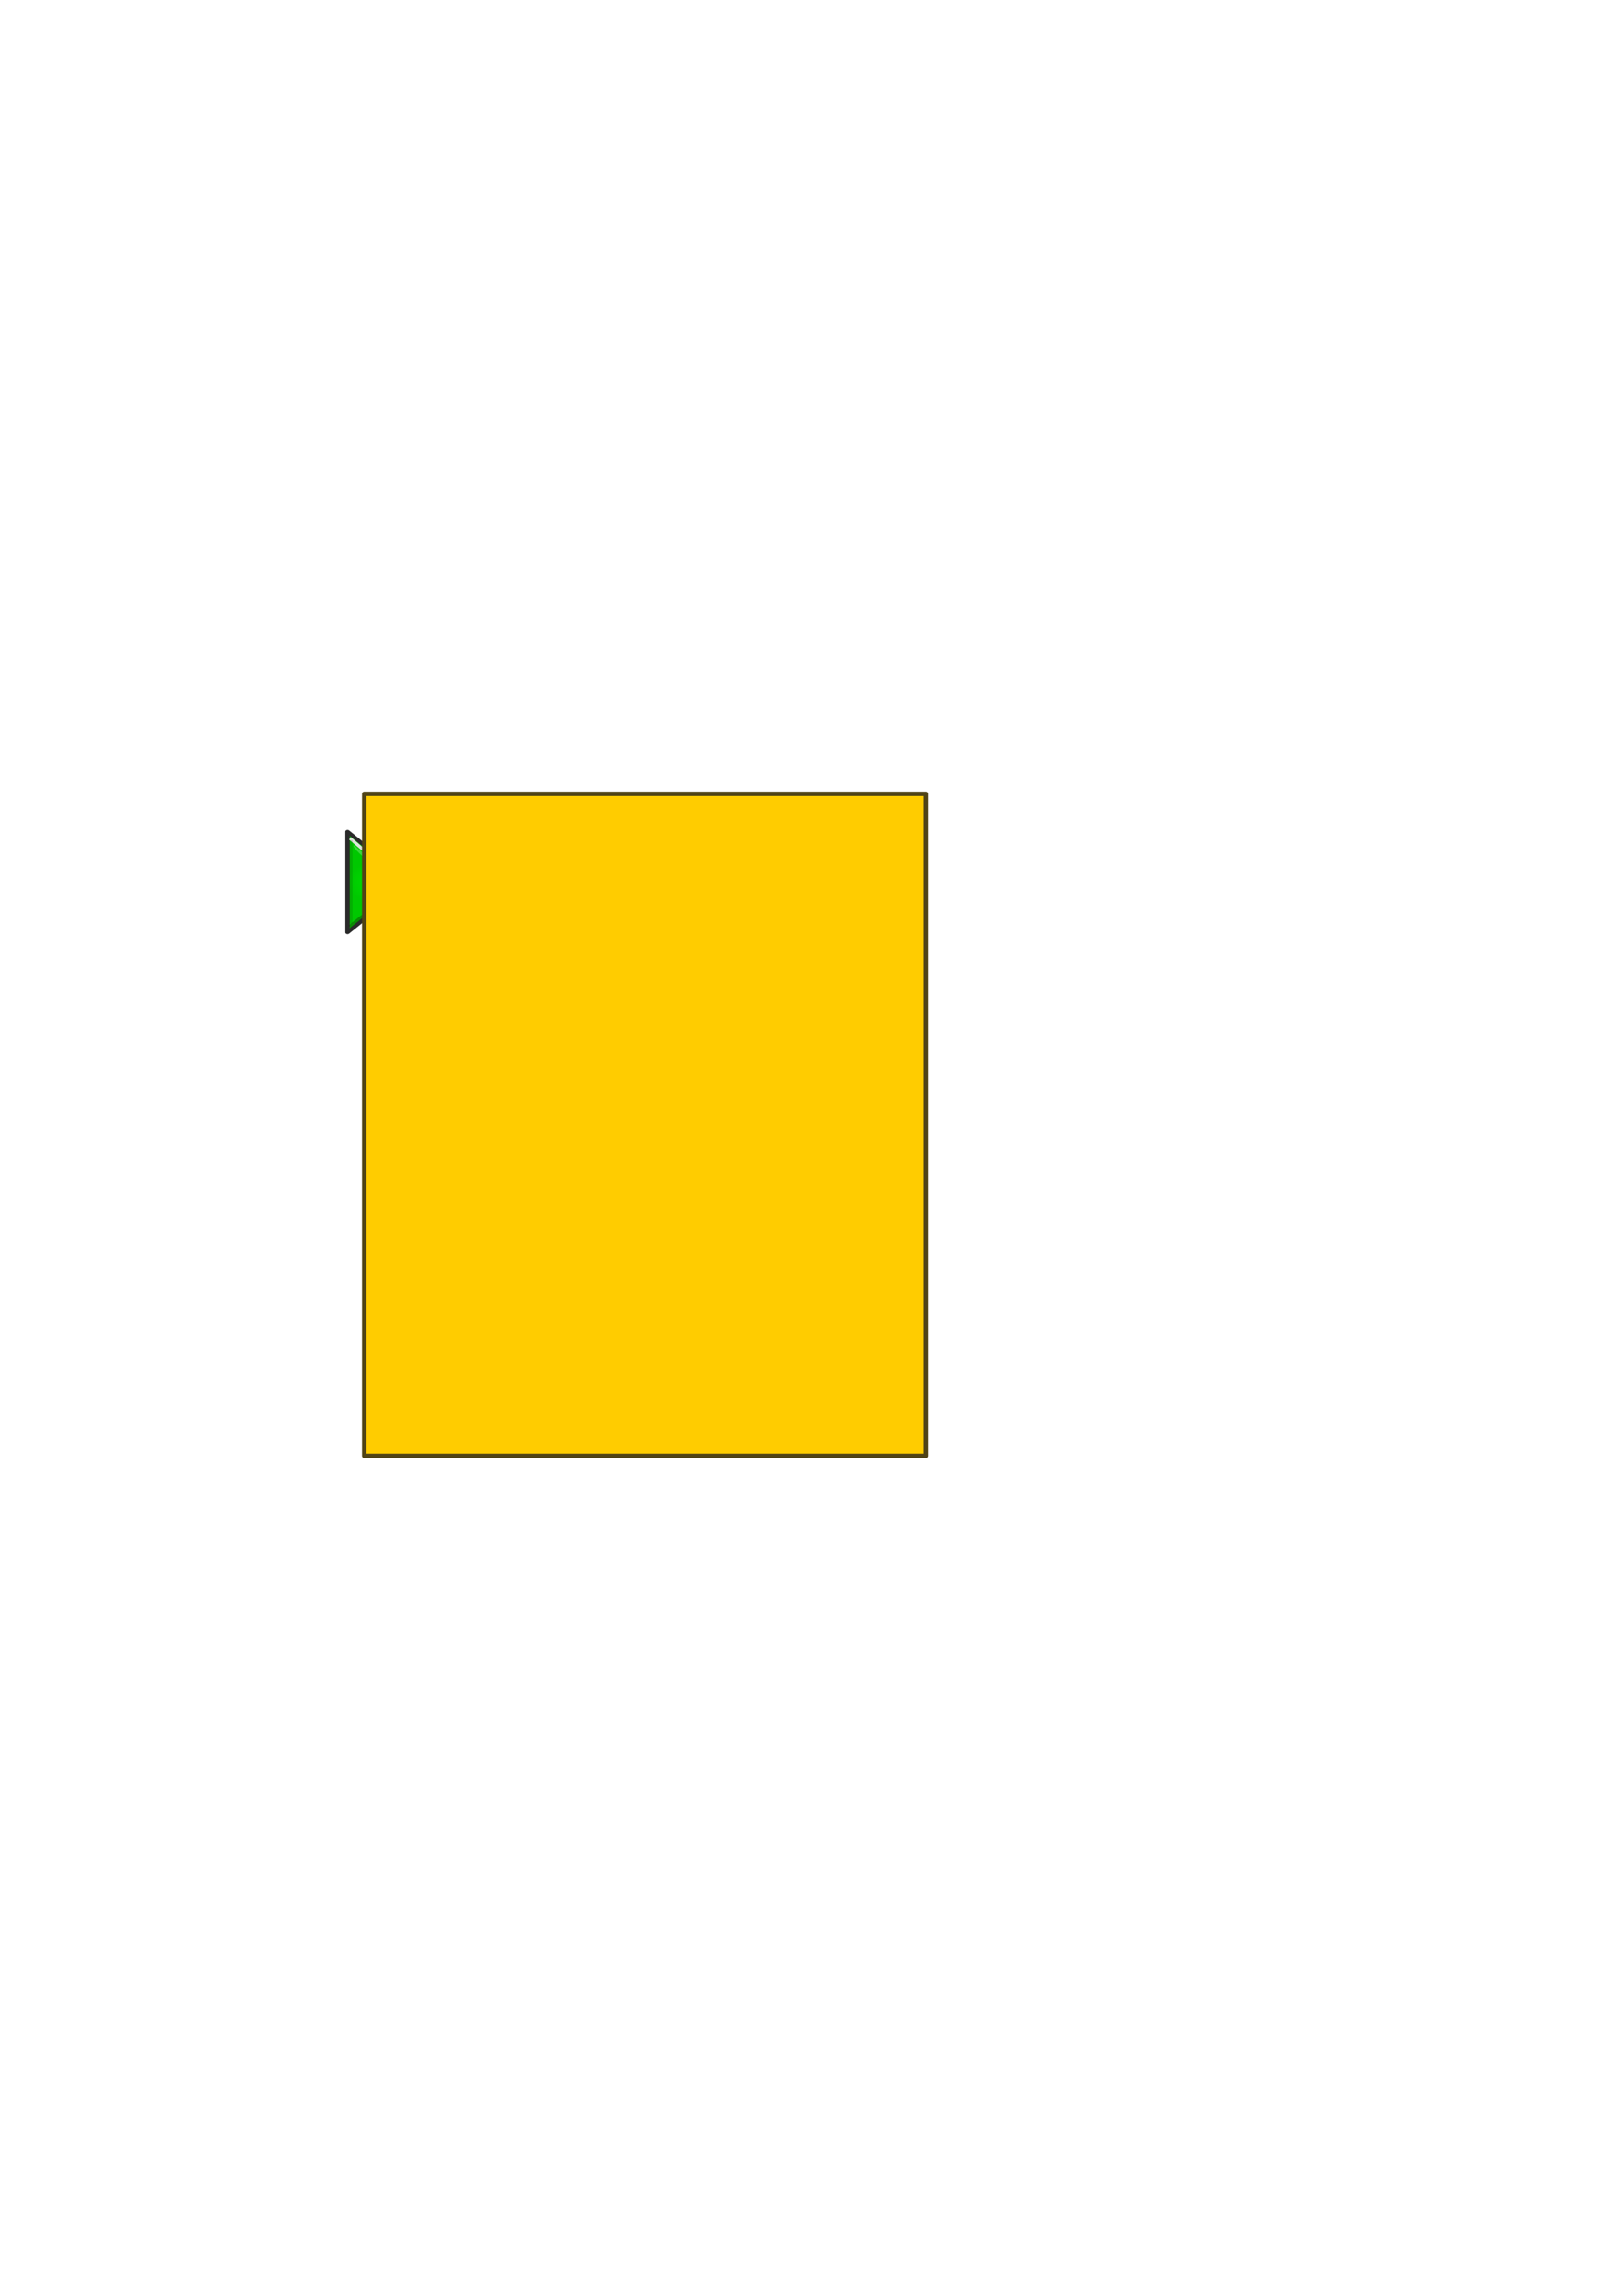 <?xml version="1.0" encoding="UTF-8" standalone="no"?>
<!-- Created with Inkscape (http://www.inkscape.org/) -->
<svg
   xmlns:dc="http://purl.org/dc/elements/1.1/"
   xmlns:cc="http://web.resource.org/cc/"
   xmlns:rdf="http://www.w3.org/1999/02/22-rdf-syntax-ns#"
   xmlns:svg="http://www.w3.org/2000/svg"
   xmlns="http://www.w3.org/2000/svg"
   xmlns:xlink="http://www.w3.org/1999/xlink"
   xmlns:sodipodi="http://sodipodi.sourceforge.net/DTD/sodipodi-0.dtd"
   xmlns:inkscape="http://www.inkscape.org/namespaces/inkscape"
   version="1.0"
   width="744.094"
   height="1052.362"
   id="svg2"
   sodipodi:version="0.32"
   inkscape:version="0.45.1"
   sodipodi:docname="runexplain.svg"
   sodipodi:docbase="/home/bhillis/src/sqliteman/trunk/Sqliteman/sqliteman/icons"
   inkscape:output_extension="org.inkscape.output.svg.inkscape"
   inkscape:export-filename="/home/bhillis/src/sqliteman/trunk/Sqliteman/sqliteman/icons/runsql.png"
   inkscape:export-xdpi="60.104553"
   inkscape:export-ydpi="60.104553">
  <sodipodi:namedview
     inkscape:window-height="709"
     inkscape:window-width="979"
     inkscape:pageshadow="2"
     inkscape:pageopacity="0.0"
     guidetolerance="10.0"
     gridtolerance="10.0"
     objecttolerance="10.0"
     borderopacity="1.0"
     bordercolor="#666666"
     pagecolor="#ffffff"
     id="base"
     inkscape:zoom="2"
     inkscape:cx="276.28415"
     inkscape:cy="703.14334"
     inkscape:window-x="395"
     inkscape:window-y="259"
     inkscape:current-layer="g3247"
     showguides="false"
     inkscape:guide-bbox="false"
     inkscape:object-points="false"
     inkscape:guide-points="false"
     inkscape:object-paths="false"
     inkscape:grid-bbox="false">
    <sodipodi:guide
       orientation="horizontal"
       position="705.516"
       id="guide3146" />
    <sodipodi:guide
       orientation="horizontal"
       position="659.377"
       id="guide3148" />
    <sodipodi:guide
       orientation="horizontal"
       position="682.358"
       id="guide3150" />
    <sodipodi:guide
       orientation="vertical"
       position="76.544"
       id="guide3154" />
  </sodipodi:namedview>
  <defs
     id="defs3">
    <radialGradient
       inkscape:collect="always"
       xlink:href="#linearGradient3128"
       id="radialGradient3195"
       gradientUnits="userSpaceOnUse"
       gradientTransform="matrix(6.9153819e-3,-1.015,1.761,2.0722327e-2,-201.63,414.998)"
       cx="179.634"
       cy="262.817"
       fx="179.634"
       fy="262.817"
       r="101.584" />
    <radialGradient
       inkscape:collect="always"
       xlink:href="#linearGradient3128"
       id="radialGradient3193"
       gradientUnits="userSpaceOnUse"
       gradientTransform="matrix(1.8113804e-8,-1.015,1.772,3.4047018e-8,-203.151,420.452)"
       cx="179.634"
       cy="264.659"
       fx="179.634"
       fy="264.659"
       r="101.584" />
    <linearGradient
       id="linearGradient4701">
      <stop
         style="stop-color:#ffcc00;stop-opacity:1;"
         offset="0"
         id="stop4703" />
      <stop
         style="stop-color:#edbe00;stop-opacity:1;"
         offset="1"
         id="stop4705" />
    </linearGradient>
    <linearGradient
       id="linearGradient3128">
      <stop
         style="stop-color:#00ff00;stop-opacity:1;"
         offset="0"
         id="stop3130" />
      <stop
         style="stop-color:#00c800;stop-opacity:1;"
         offset="1"
         id="stop3132" />
    </linearGradient>
    <radialGradient
       inkscape:collect="always"
       xlink:href="#linearGradient3128"
       id="radialGradient3138"
       cx="179.634"
       cy="264.659"
       fx="179.634"
       fy="264.659"
       r="101.584"
       gradientTransform="matrix(1.8113804e-8,-1.015,1.772,3.4047018e-8,-203.151,420.452)"
       gradientUnits="userSpaceOnUse" />
    <filter
       inkscape:collect="always"
       x="-0.162"
       width="1.323"
       y="-0.189"
       height="1.378"
       id="filter4261">
      <feGaussianBlur
         inkscape:collect="always"
         stdDeviation="1.18"
         id="feGaussianBlur4263" />
    </filter>
    <radialGradient
       inkscape:collect="always"
       xlink:href="#linearGradient3128"
       id="radialGradient4316"
       gradientUnits="userSpaceOnUse"
       gradientTransform="matrix(1.8113804e-8,-1.015,1.772,3.4047018e-8,-203.151,420.452)"
       cx="179.634"
       cy="264.659"
       fx="179.634"
       fy="264.659"
       r="101.584" />
    <radialGradient
       inkscape:collect="always"
       xlink:href="#linearGradient3128"
       id="radialGradient4318"
       gradientUnits="userSpaceOnUse"
       gradientTransform="matrix(6.9153819e-3,-1.015,1.761,2.0722327e-2,-201.63,414.998)"
       cx="179.634"
       cy="262.817"
       fx="179.634"
       fy="262.817"
       r="101.584" />
    <radialGradient
       inkscape:collect="always"
       xlink:href="#linearGradient3128"
       id="radialGradient4381"
       gradientUnits="userSpaceOnUse"
       gradientTransform="matrix(1.8113804e-8,-1.015,1.772,3.4047018e-8,-203.151,420.452)"
       cx="179.634"
       cy="264.659"
       fx="179.634"
       fy="264.659"
       r="101.584" />
    <radialGradient
       inkscape:collect="always"
       xlink:href="#linearGradient3128"
       id="radialGradient4397"
       gradientUnits="userSpaceOnUse"
       gradientTransform="matrix(1.8113804e-8,-1.015,1.772,3.4047018e-8,-203.151,420.452)"
       cx="179.634"
       cy="264.659"
       fx="179.634"
       fy="264.659"
       r="101.584" />
    <radialGradient
       inkscape:collect="always"
       xlink:href="#linearGradient3128"
       id="radialGradient4438"
       gradientUnits="userSpaceOnUse"
       gradientTransform="matrix(1.8113804e-8,-1.015,1.772,3.4047018e-8,-203.151,420.452)"
       cx="179.634"
       cy="264.659"
       fx="179.634"
       fy="264.659"
       r="101.584" />
    <radialGradient
       inkscape:collect="always"
       xlink:href="#linearGradient3128"
       id="radialGradient4440"
       gradientUnits="userSpaceOnUse"
       gradientTransform="matrix(6.9153819e-3,-1.015,1.761,2.0722327e-2,-201.63,414.998)"
       cx="179.634"
       cy="262.817"
       fx="179.634"
       fy="262.817"
       r="101.584" />
    <radialGradient
       inkscape:collect="always"
       xlink:href="#linearGradient4701"
       id="radialGradient3314"
       gradientUnits="userSpaceOnUse"
       gradientTransform="matrix(1,0,0,1.619,0,-223.244)"
       cx="-14.527"
       cy="360.883"
       fx="-14.527"
       fy="360.883"
       r="2.87" />
  </defs>
  <g
     id="g4687"
     transform="translate(23.688,6.364)">
    <g
       id="g3247"
       transform="translate(59.062,28.019)">
      <g
         inkscape:export-ydpi="90"
         inkscape:export-xdpi="90"
         inkscape:export-filename="/home/pvanek/sqliteman/src/icons/exec.png"
         style="fill:url(#radialGradient3193);fill-opacity:1;stroke:#005500;stroke-width:12.311;stroke-miterlimit:4;stroke-dasharray:none;stroke-opacity:1"
         transform="matrix(0.166,0,0,0.126,62.807,340.192)"
         id="layer1">
        <path
           sodipodi:nodetypes="cccc"
           id="path1871"
           style="fill:url(#radialGradient3195);fill-opacity:1;stroke:#2a2a2a;stroke-width:12.311;stroke-linecap:butt;stroke-linejoin:round;stroke-miterlimit:4;stroke-dasharray:none;stroke-dashoffset:0;stroke-opacity:1"
           d="M 255.759,236.673 L 82.983,419.114 L 82.983,52.828 L 255.759,236.673 z " />
      </g>
      <path
         transform="matrix(1.428,0,0,1.443,-32.973,-154.933)"
         id="path4215"
         d="M 77.517,349.852 L 94.045,363.817"
         style="fill:#dee3db;fill-rule:evenodd;stroke:#dee3db;stroke-width:1px;stroke-linecap:butt;stroke-linejoin:miter;stroke-opacity:1;filter:url(#filter4261)" />
      <path
         transform="matrix(1.563,0,0,-1.463,-46.633,939.064)"
         id="path4265"
         d="M 79.417,375.042 L 95.946,389.008"
         style="opacity:0.626;fill:#17280b;fill-rule:evenodd;stroke:#17280b;stroke-width:1px;stroke-linecap:butt;stroke-linejoin:miter;stroke-opacity:1;filter:url(#filter4261)" />
      <path
         id="path4269"
         d="M 78.125,350.862 L 78.125,388.862"
         style="opacity:0.402;color:#000000;fill:#17280b;fill-opacity:1;fill-rule:evenodd;stroke:#17280b;stroke-width:1.512px;stroke-linecap:butt;stroke-linejoin:miter;marker:none;marker-start:none;marker-mid:none;marker-end:none;stroke-miterlimit:4;stroke-dasharray:none;stroke-dashoffset:0;stroke-opacity:1;visibility:visible;display:inline;overflow:visible;filter:url(#filter4261);enable-background:accumulate" />
      <path
         sodipodi:nodetypes="cczzc"
         id="path3197"
         d="M 79.849,353.239 L 98.589,369.412 C 98.589,369.412 99.053,370.937 94.169,367.203 C 89.285,363.469 86.7,361.193 82.235,356.951 C 77.771,352.709 79.849,353.239 79.849,353.239 z "
         style="opacity:0.592;fill:#ffffff;fill-opacity:0.389;fill-rule:evenodd;stroke:none;stroke-width:1px;stroke-linecap:butt;stroke-linejoin:miter;stroke-opacity:1" />
    </g>
    <flowRoot
       style="opacity:1;fill:#ffcc00;fill-opacity:1;stroke:#504416;stroke-width:0.385;stroke-linejoin:round;stroke-miterlimit:4;stroke-dasharray:none"
       transform="matrix(5.201,0,0,5.201,237.069,-1480.428)"
       id="flowRoot4559"
       xml:space="preserve"><flowRegion
         id="flowRegion4561"
         style="fill:url(#radialGradient3314);fill-opacity:1"><rect
           style="fill:#ffcc00;fill-opacity:1;stroke:#504416;stroke-width:0.385;stroke-linejoin:round;stroke-miterlimit:4;stroke-dasharray:none"
           y="353.387"
           x="-18.031"
           height="58.336"
           width="49.497"
           id="rect4563" /></flowRegion><flowPara
         style="font-weight:bold;fill:#ffcc00;fill-opacity:1;stroke:#504416"
         id="flowPara4565">?</flowPara></flowRoot>  </g>
</svg>
